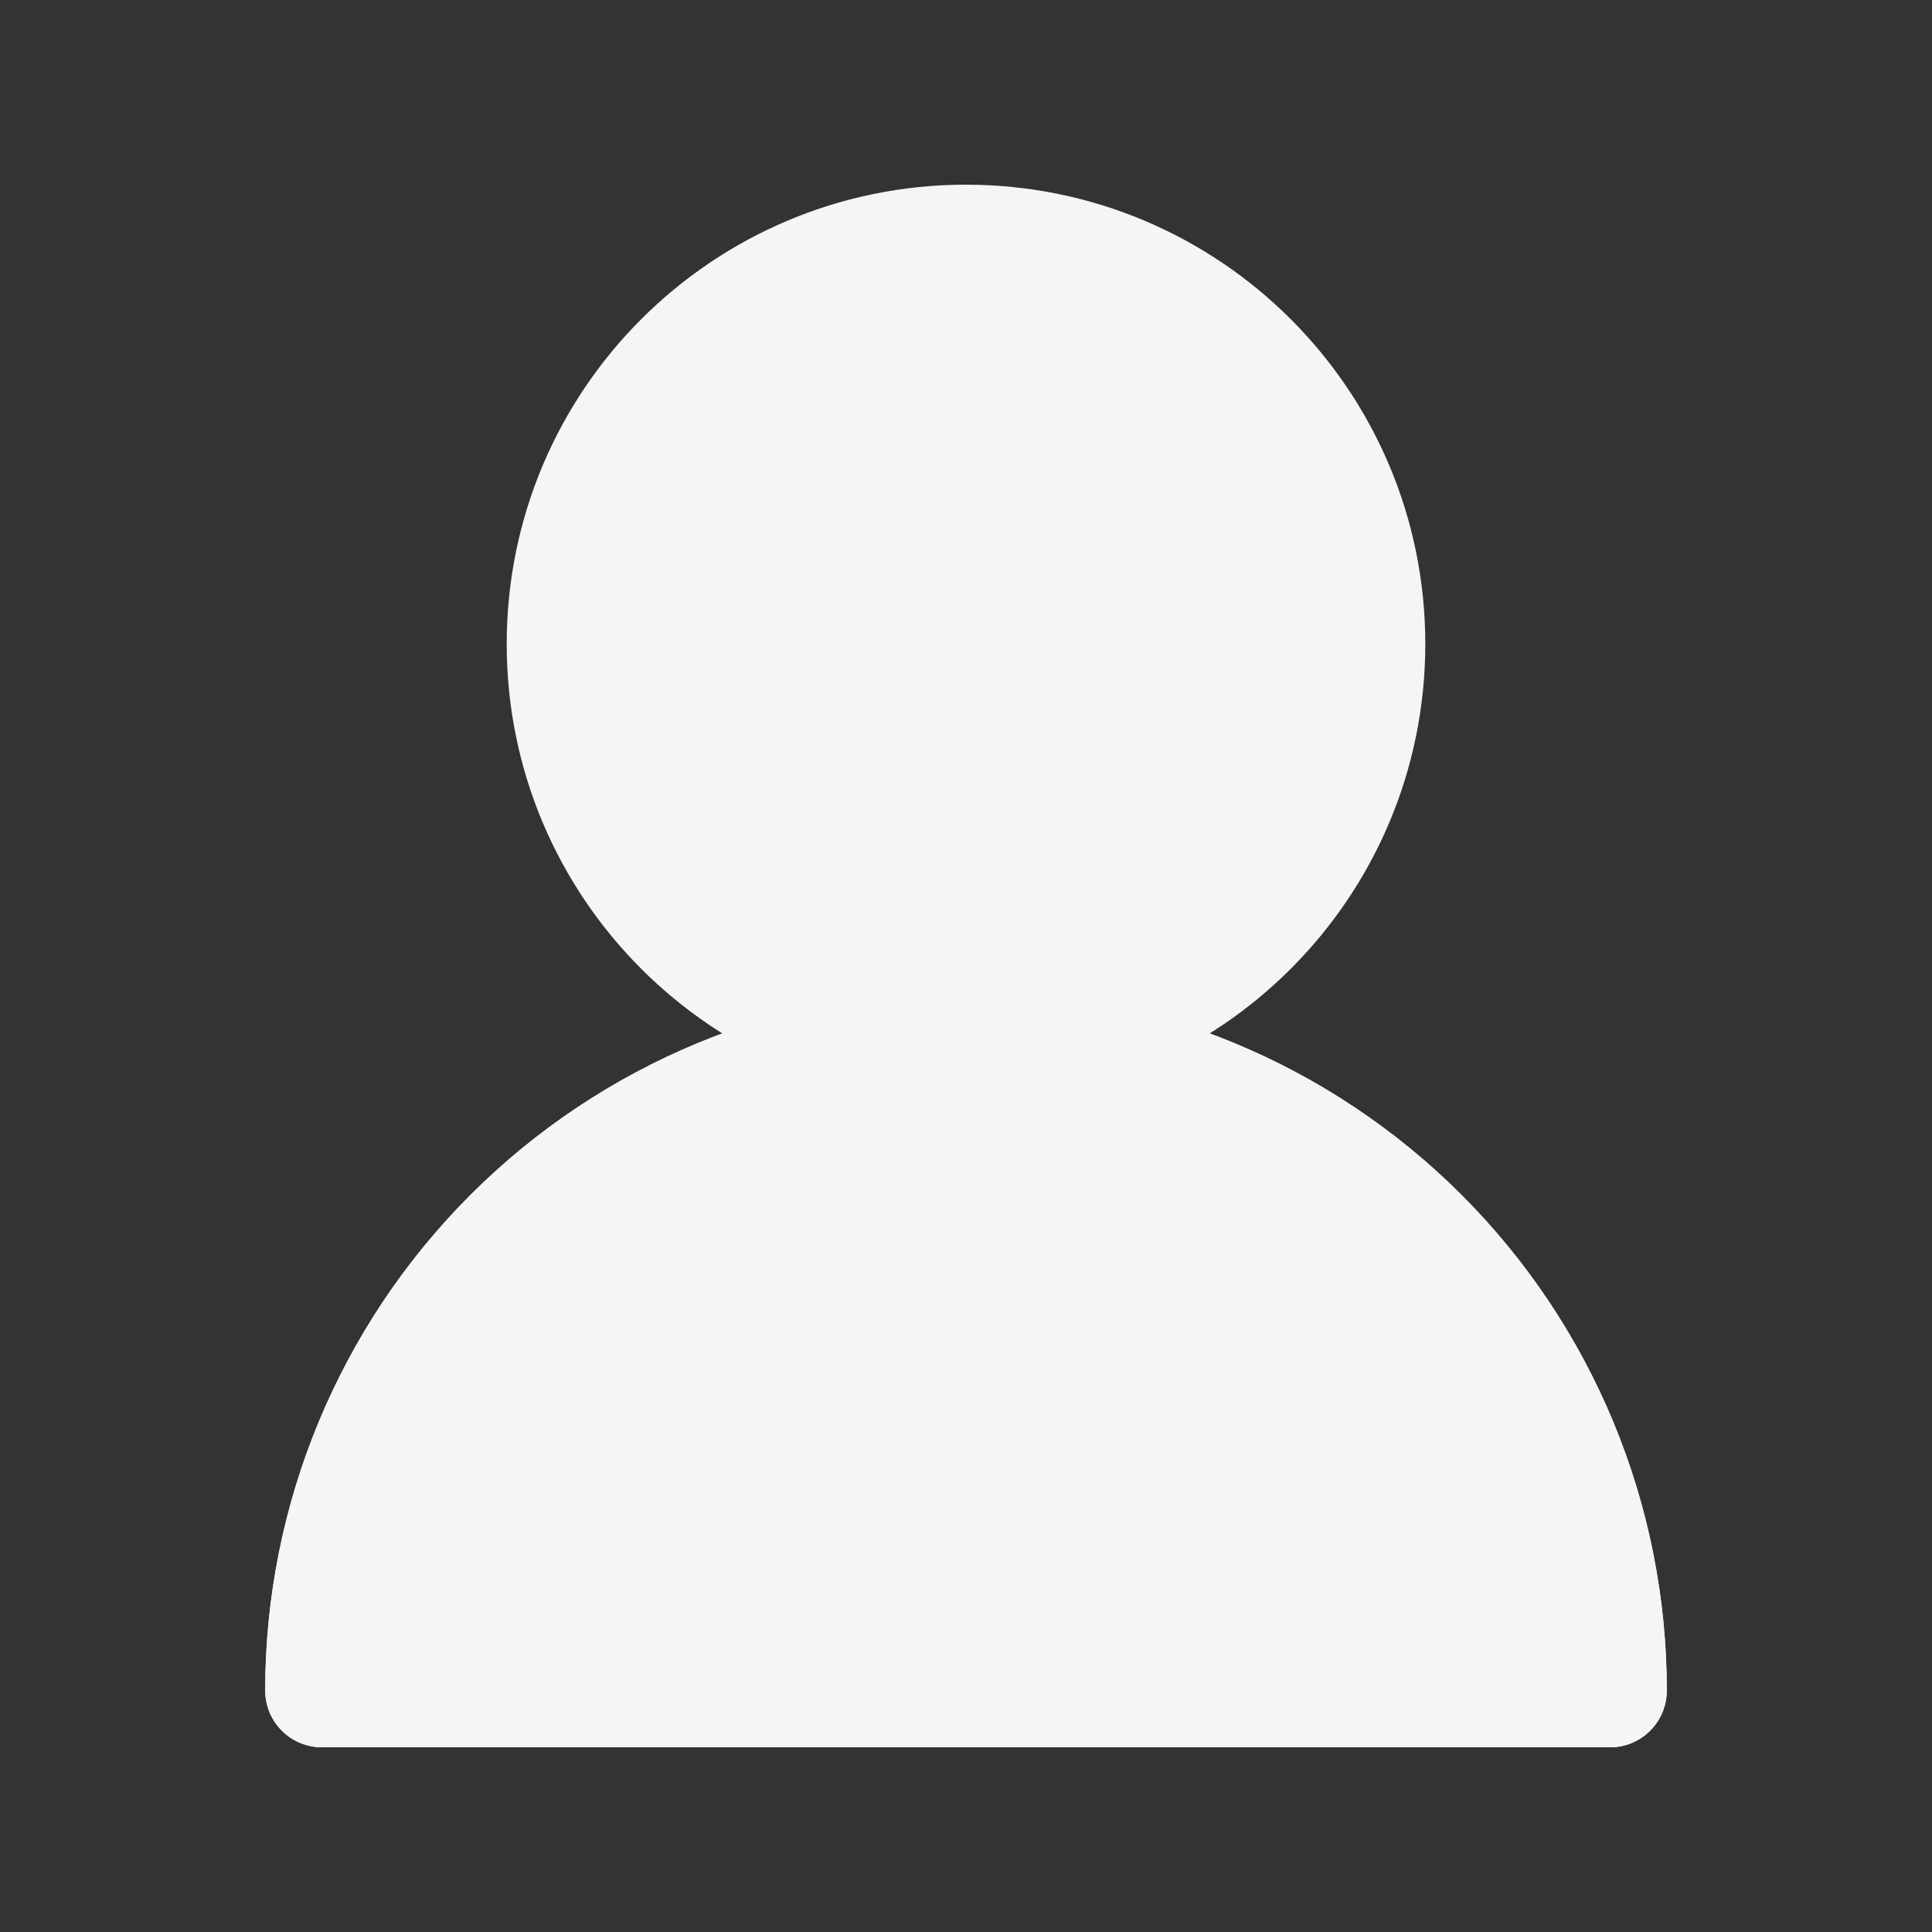 <svg width="34" height="34" viewBox="0 0 34 34" fill="none" xmlns="http://www.w3.org/2000/svg">
<rect x="0" y="0" width="34" height="34" fill="#333333" stroke="none"/>
<path d="M17 18.417C20.912 18.417 24.083 15.245 24.083 11.333C24.083 7.421 20.912 4.25 17 4.25C13.088 4.25 9.917 7.421 9.917 11.333C9.917 15.245 13.088 18.417 17 18.417Z" fill="#F5F5F5" stroke="#F5F5F5" stroke-width="2" stroke-linecap="round" stroke-linejoin="round"/>
<path d="M28.333 29.75C28.333 26.744 27.139 23.862 25.014 21.736C22.889 19.611 20.006 18.417 17 18.417C13.994 18.417 11.111 19.611 8.986 21.736C6.861 23.862 5.667 26.744 5.667 29.75" fill="#F5F5F5"/>
<path d="M28.333 29.75C28.333 26.744 27.139 23.862 25.014 21.736C22.889 19.611 20.006 18.417 17 18.417C13.994 18.417 11.111 19.611 8.986 21.736C6.861 23.862 5.667 26.744 5.667 29.75" stroke="#F5F5F5" stroke-width="2" stroke-linecap="round" stroke-linejoin="round"/>
<path d="M17 18.417C13.994 18.417 11.111 19.611 8.986 21.736C6.861 23.862 5.667 26.744 5.667 29.75H28.333C28.333 26.744 27.139 23.862 25.014 21.736C22.889 19.611 20.006 18.417 17 18.417Z" fill="#F5F5F5" stroke="#F5F5F5" stroke-width="2" stroke-linecap="round" stroke-linejoin="round"/>
</svg>

